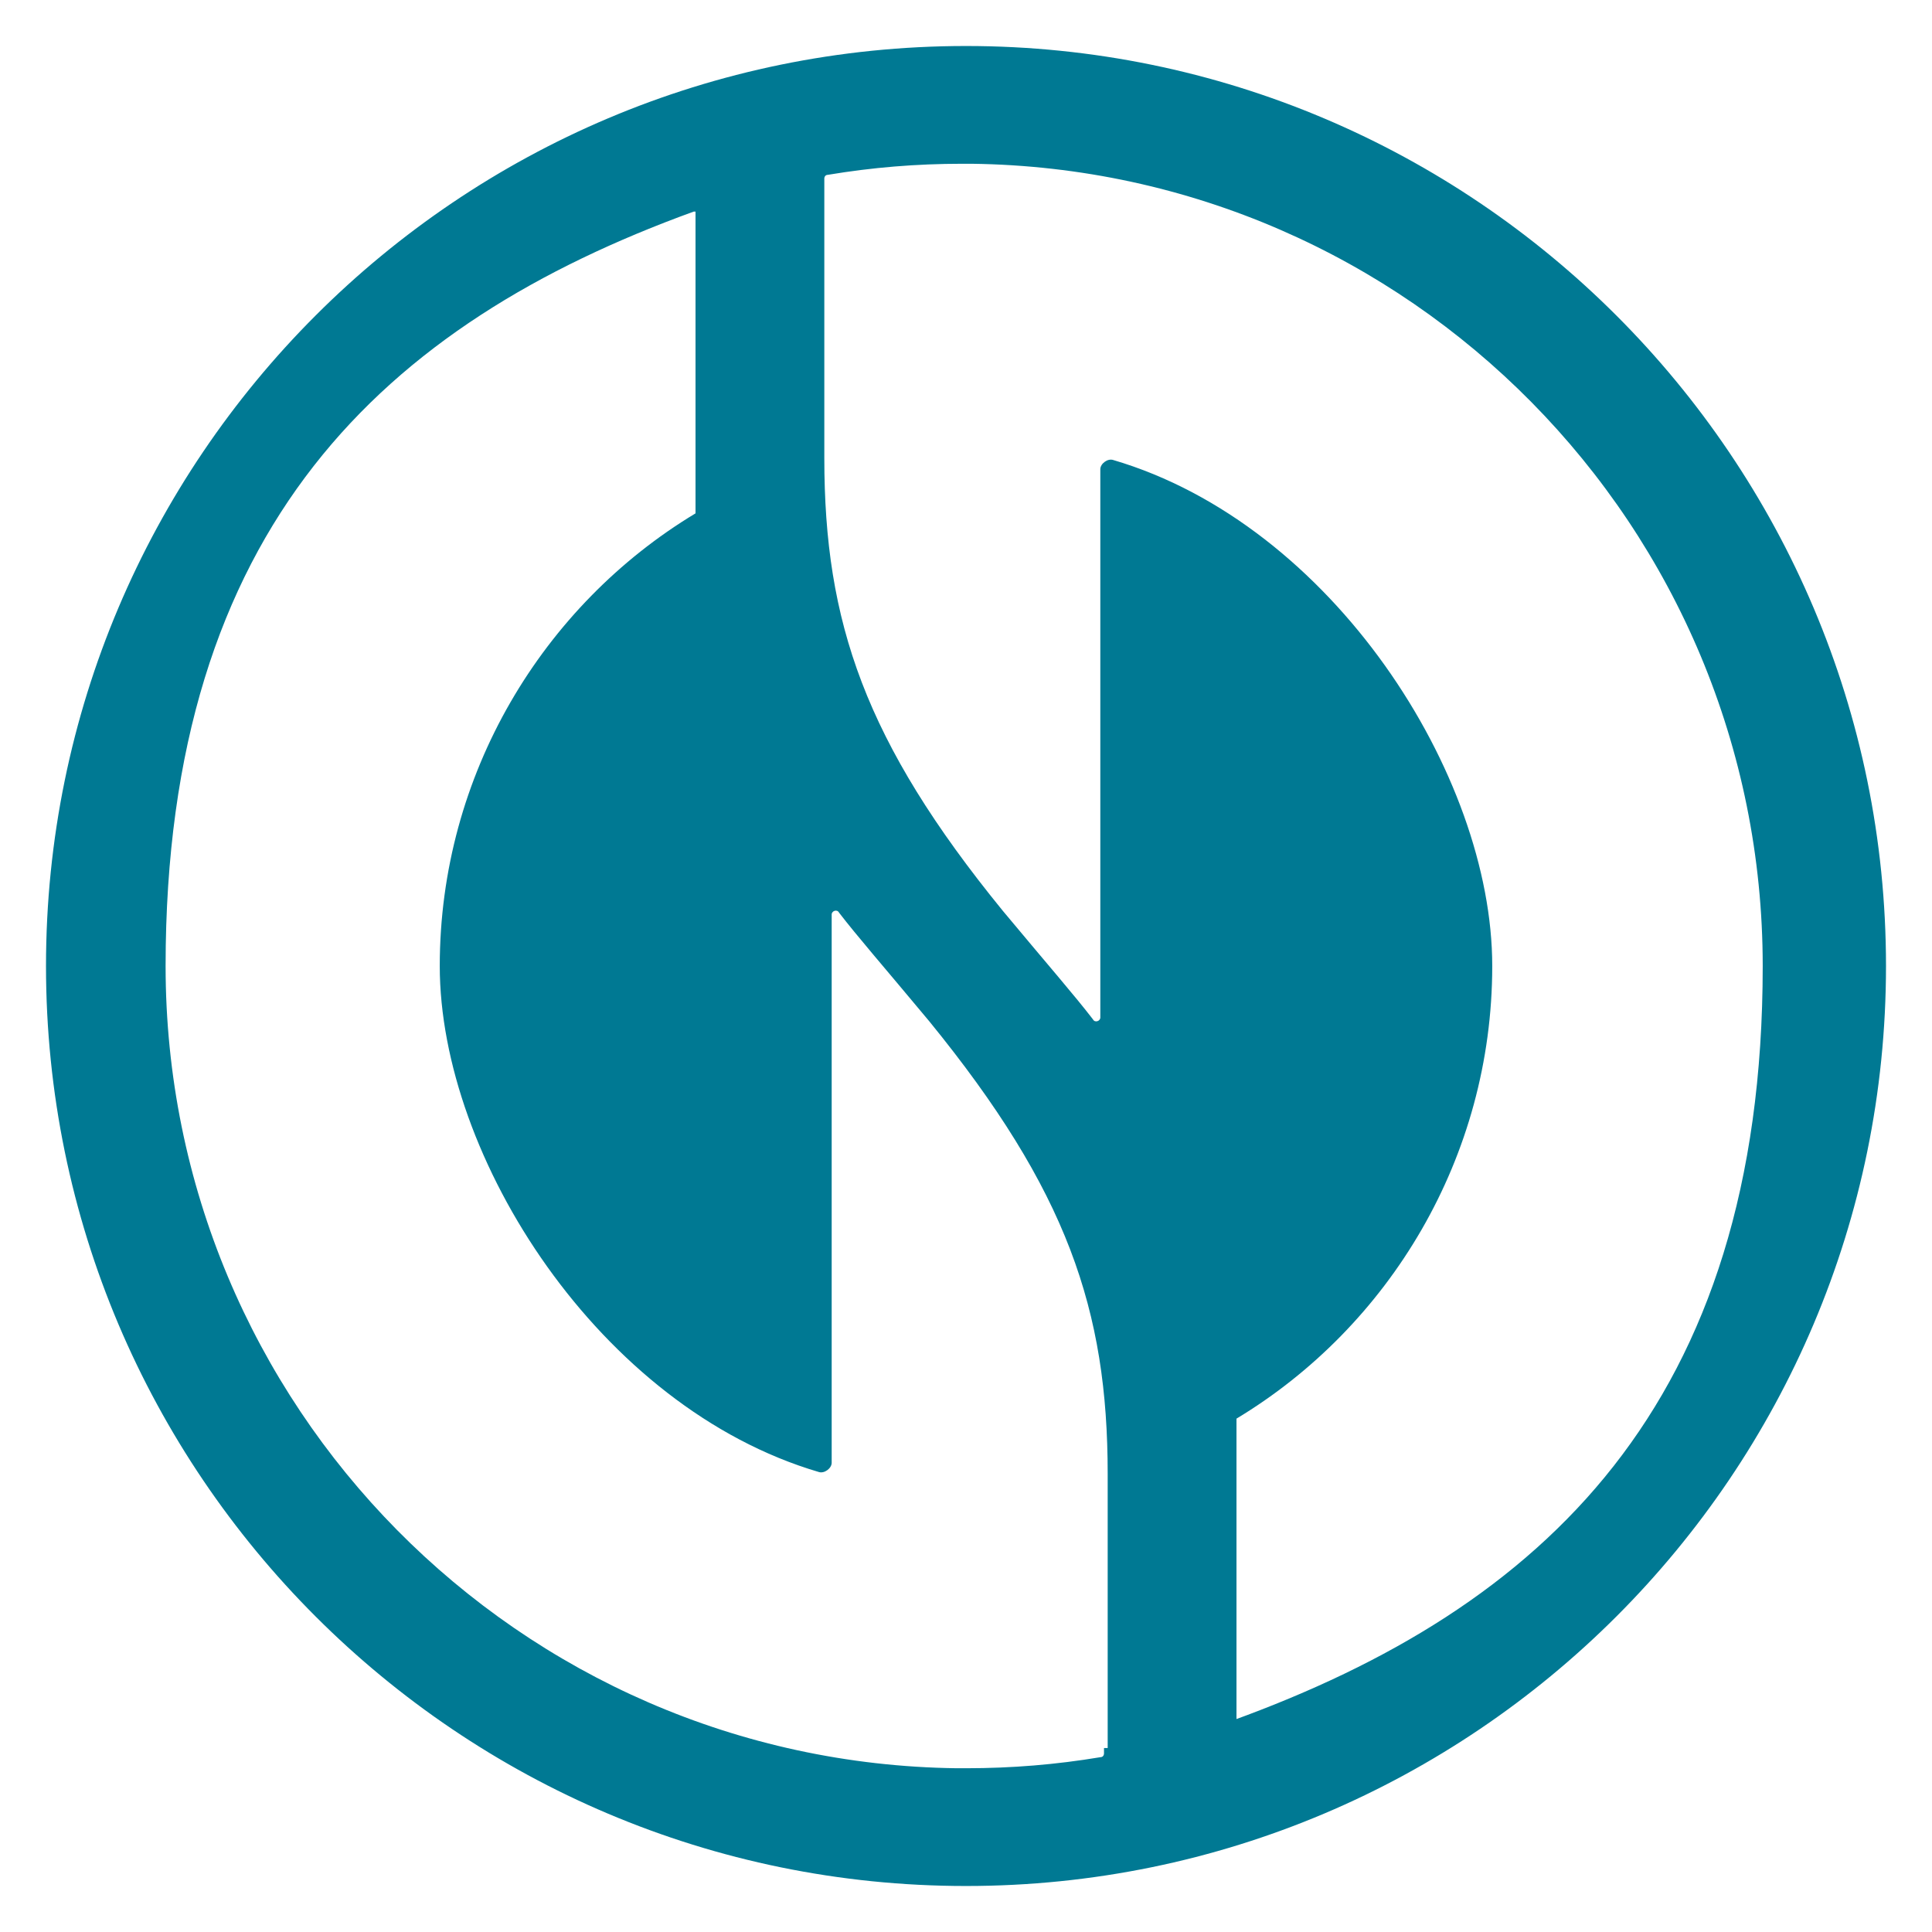 <?xml version="1.0" encoding="UTF-8"?>
<svg id="Layer_1" xmlns="http://www.w3.org/2000/svg" version="1.1" viewBox="0 0 105 105" width="100px" height="100px">
  <!-- Generator: Adobe Illustrator 29.3.1, SVG Export Plug-In . SVG Version: 2.1.0 Build 151)  -->
  <defs>
    <style>
      .st0 {
        fill: #007993;
      }
    </style>
  </defs>
  <path class="st0" d="M67.3,93.5c0,0-.1,0-.1,0v-16.2c0,0,0-.1,0-.2,8.3-5,13.9-14.2,13.9-24.6s-8.7-24-20.6-27.5c-.3-.1-.7.2-.7.5v29.8c0,.2-.3.3-.4.1-1-1.3-2.4-2.9-4.9-5.9-7.5-9.2-9.7-15.7-9.7-24.6v-14.9s0-.3,0-.3c0,0,0-.2.2-.2,2.4-.4,4.8-.6,7.3-.6h.5c23.8.3,43,19.7,43,43.6s-12,34.9-28.8,41M60,95v.3c0,0,0,.2-.2.2-2.4.4-4.8.6-7.3.6h-.5c-23.8-.3-43-19.7-43-43.6S20.9,17.6,37.7,11.5c0,0,.1,0,.1,0v16.2c0,0,0,.1,0,.2-8.3,5-13.9,14.2-13.9,24.6s8.7,24,20.6,27.5c.3.1.7-.2.7-.5v-29.8c0-.2.3-.3.4-.1,1,1.3,2.4,2.9,4.9,5.9,7.5,9.2,9.7,15.7,9.7,24.6v14.9ZM52.5,2.5h0C24.9,2.5,2.5,24.9,2.5,52.5s22.4,50,50,50,50-22.4,50-50S80.1,2.5,52.5,2.5"/>
</svg>
